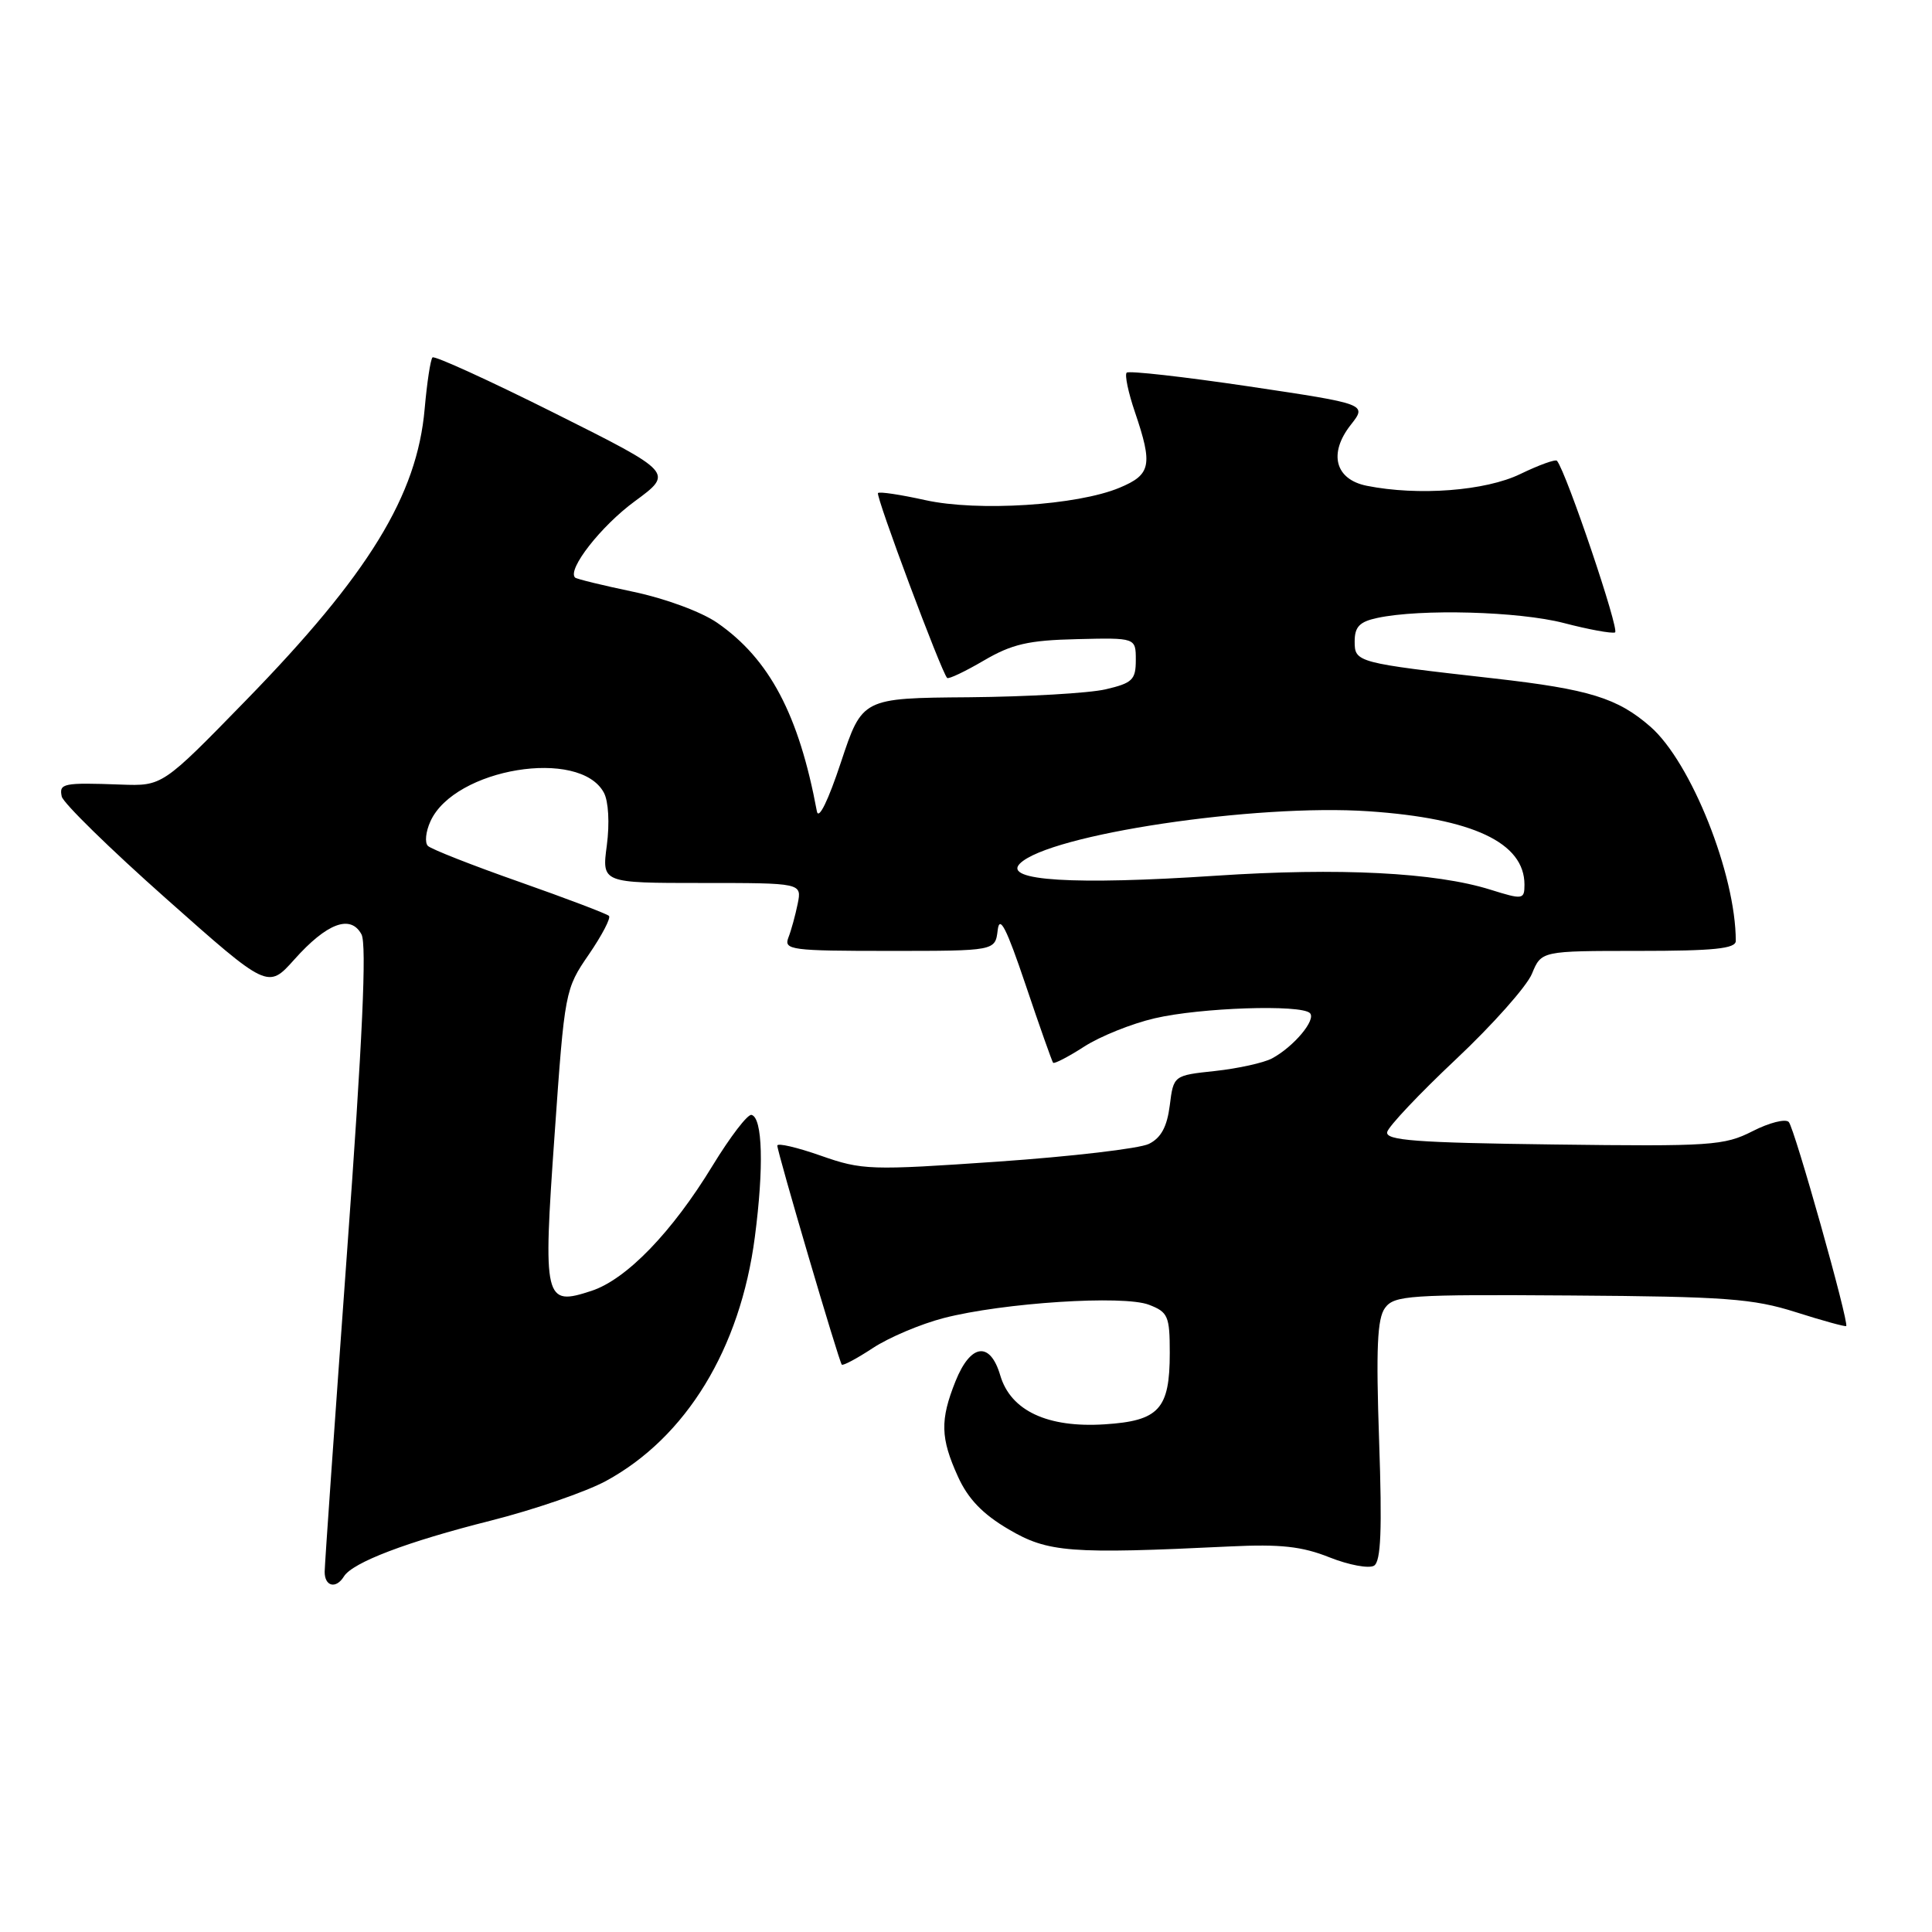 <?xml version="1.0" encoding="UTF-8" standalone="no"?>
<!DOCTYPE svg PUBLIC "-//W3C//DTD SVG 1.1//EN" "http://www.w3.org/Graphics/SVG/1.1/DTD/svg11.dtd" >
<svg xmlns="http://www.w3.org/2000/svg" xmlns:xlink="http://www.w3.org/1999/xlink" version="1.1" viewBox="0 0 256 256">
 <g >
 <path fill="currentColor"
d=" M 45.57 208.89 C 46.72 207.03 53.92 204.29 65.00 201.50 C 70.78 200.04 77.65 197.67 80.29 196.24 C 90.92 190.46 98.09 178.72 100.02 163.92 C 101.23 154.67 101.05 148.10 99.58 147.73 C 99.07 147.60 96.75 150.64 94.41 154.47 C 89.05 163.27 83.02 169.51 78.39 171.04 C 72.11 173.11 71.93 172.38 73.49 150.30 C 74.82 131.32 74.88 131.04 78.02 126.48 C 79.76 123.94 80.97 121.63 80.69 121.36 C 80.41 121.08 75.08 119.06 68.84 116.86 C 62.60 114.67 57.14 112.52 56.70 112.09 C 56.26 111.66 56.41 110.19 57.04 108.82 C 60.23 101.80 76.83 99.07 80.02 105.04 C 80.63 106.18 80.79 109.08 80.41 112.00 C 79.74 117.00 79.74 117.00 93.00 117.00 C 106.25 117.00 106.25 117.00 105.70 119.75 C 105.39 121.26 104.84 123.29 104.46 124.25 C 103.84 125.87 104.86 126.00 117.83 126.00 C 131.87 126.00 131.87 126.00 132.20 123.25 C 132.45 121.18 133.36 122.97 135.90 130.50 C 137.75 136.00 139.40 140.65 139.54 140.82 C 139.69 141.00 141.55 140.04 143.66 138.68 C 145.77 137.32 149.97 135.63 153.00 134.93 C 159.06 133.51 172.39 133.07 173.57 134.24 C 174.44 135.11 171.43 138.70 168.54 140.25 C 167.44 140.83 164.06 141.58 161.02 141.91 C 155.50 142.50 155.50 142.50 155.00 146.48 C 154.64 149.30 153.85 150.77 152.24 151.57 C 151.00 152.19 142.00 153.24 132.24 153.92 C 115.29 155.09 114.25 155.06 108.75 153.13 C 105.59 152.02 103.00 151.42 103.00 151.80 C 102.99 152.65 111.15 180.37 111.54 180.82 C 111.69 181.00 113.55 180.01 115.66 178.62 C 117.77 177.23 121.99 175.44 125.04 174.65 C 132.90 172.62 148.87 171.58 152.25 172.89 C 154.77 173.86 155.00 174.39 155.00 179.28 C 155.00 186.72 153.58 188.27 146.38 188.73 C 138.81 189.22 133.92 186.93 132.54 182.25 C 131.20 177.69 128.61 178.03 126.61 183.02 C 124.55 188.17 124.61 190.54 126.93 195.65 C 128.27 198.61 130.21 200.63 133.66 202.65 C 138.86 205.71 141.76 205.94 163.00 204.91 C 169.65 204.59 172.52 204.90 176.17 206.36 C 178.74 207.38 181.40 207.87 182.07 207.46 C 182.98 206.89 183.15 202.76 182.74 190.91 C 182.32 178.66 182.49 174.71 183.52 173.31 C 184.74 171.64 186.72 171.51 208.17 171.66 C 228.64 171.80 232.29 172.07 237.96 173.87 C 241.51 175.00 244.51 175.82 244.63 175.71 C 245.04 175.29 237.78 149.48 237.02 148.67 C 236.59 148.21 234.43 148.76 232.22 149.89 C 228.47 151.80 226.73 151.92 205.85 151.65 C 187.63 151.42 183.56 151.11 183.81 150.00 C 183.98 149.26 188.08 144.91 192.92 140.36 C 197.77 135.80 202.30 130.70 202.99 129.03 C 204.24 126.00 204.24 126.00 217.12 126.00 C 227.10 126.00 230.00 125.70 230.00 124.68 C 230.00 115.87 224.09 101.03 218.70 96.30 C 214.34 92.49 210.59 91.33 198.00 89.90 C 179.74 87.84 179.50 87.77 179.50 85.00 C 179.50 83.05 180.15 82.38 182.50 81.88 C 188.23 80.65 201.24 81.01 207.20 82.55 C 210.49 83.41 213.55 83.97 214.00 83.80 C 214.65 83.56 207.57 62.61 206.31 61.06 C 206.12 60.82 203.93 61.61 201.45 62.81 C 196.84 65.05 187.92 65.73 181.11 64.37 C 176.91 63.53 176.00 60.09 178.98 56.30 C 181.15 53.54 181.15 53.54 165.48 51.20 C 156.85 49.92 149.57 49.10 149.29 49.38 C 149.01 49.66 149.50 52.02 150.39 54.62 C 152.77 61.63 152.52 62.89 148.34 64.63 C 142.74 66.97 129.56 67.81 122.61 66.27 C 119.36 65.55 116.54 65.12 116.34 65.33 C 115.99 65.68 124.74 89.07 125.50 89.83 C 125.69 90.02 127.88 88.98 130.37 87.52 C 134.10 85.34 136.27 84.84 142.70 84.69 C 150.50 84.50 150.50 84.50 150.50 87.46 C 150.50 90.08 150.05 90.51 146.50 91.34 C 144.30 91.85 136.14 92.32 128.38 92.39 C 114.25 92.50 114.25 92.50 111.43 101.00 C 109.74 106.10 108.47 108.70 108.24 107.50 C 105.86 94.70 101.95 87.31 95.03 82.52 C 92.93 81.07 88.14 79.30 83.94 78.42 C 79.87 77.57 76.39 76.72 76.20 76.53 C 75.13 75.47 79.64 69.70 84.10 66.43 C 89.26 62.64 89.26 62.64 73.52 54.76 C 64.87 50.43 57.57 47.10 57.31 47.36 C 57.04 47.63 56.58 50.69 56.27 54.17 C 55.27 65.65 48.86 76.11 32.56 92.83 C 21.52 104.16 21.52 104.16 16.01 103.96 C 8.36 103.68 7.81 103.80 8.18 105.54 C 8.35 106.38 14.57 112.47 22.00 119.06 C 35.50 131.05 35.50 131.05 39.00 127.14 C 43.31 122.31 46.46 121.13 47.90 123.81 C 48.61 125.14 48.04 137.74 45.97 166.10 C 44.36 188.32 43.03 207.29 43.02 208.25 C 43.00 210.21 44.52 210.59 45.57 208.89 Z  M 197.50 117.89 C 190.21 115.60 177.44 114.95 161.07 116.04 C 142.29 117.29 132.87 116.71 135.14 114.43 C 139.00 110.57 166.37 106.47 181.38 107.50 C 195.17 108.44 202.00 111.66 202.00 117.22 C 202.00 119.20 201.78 119.23 197.50 117.89 Z "/>
</g>
</svg>